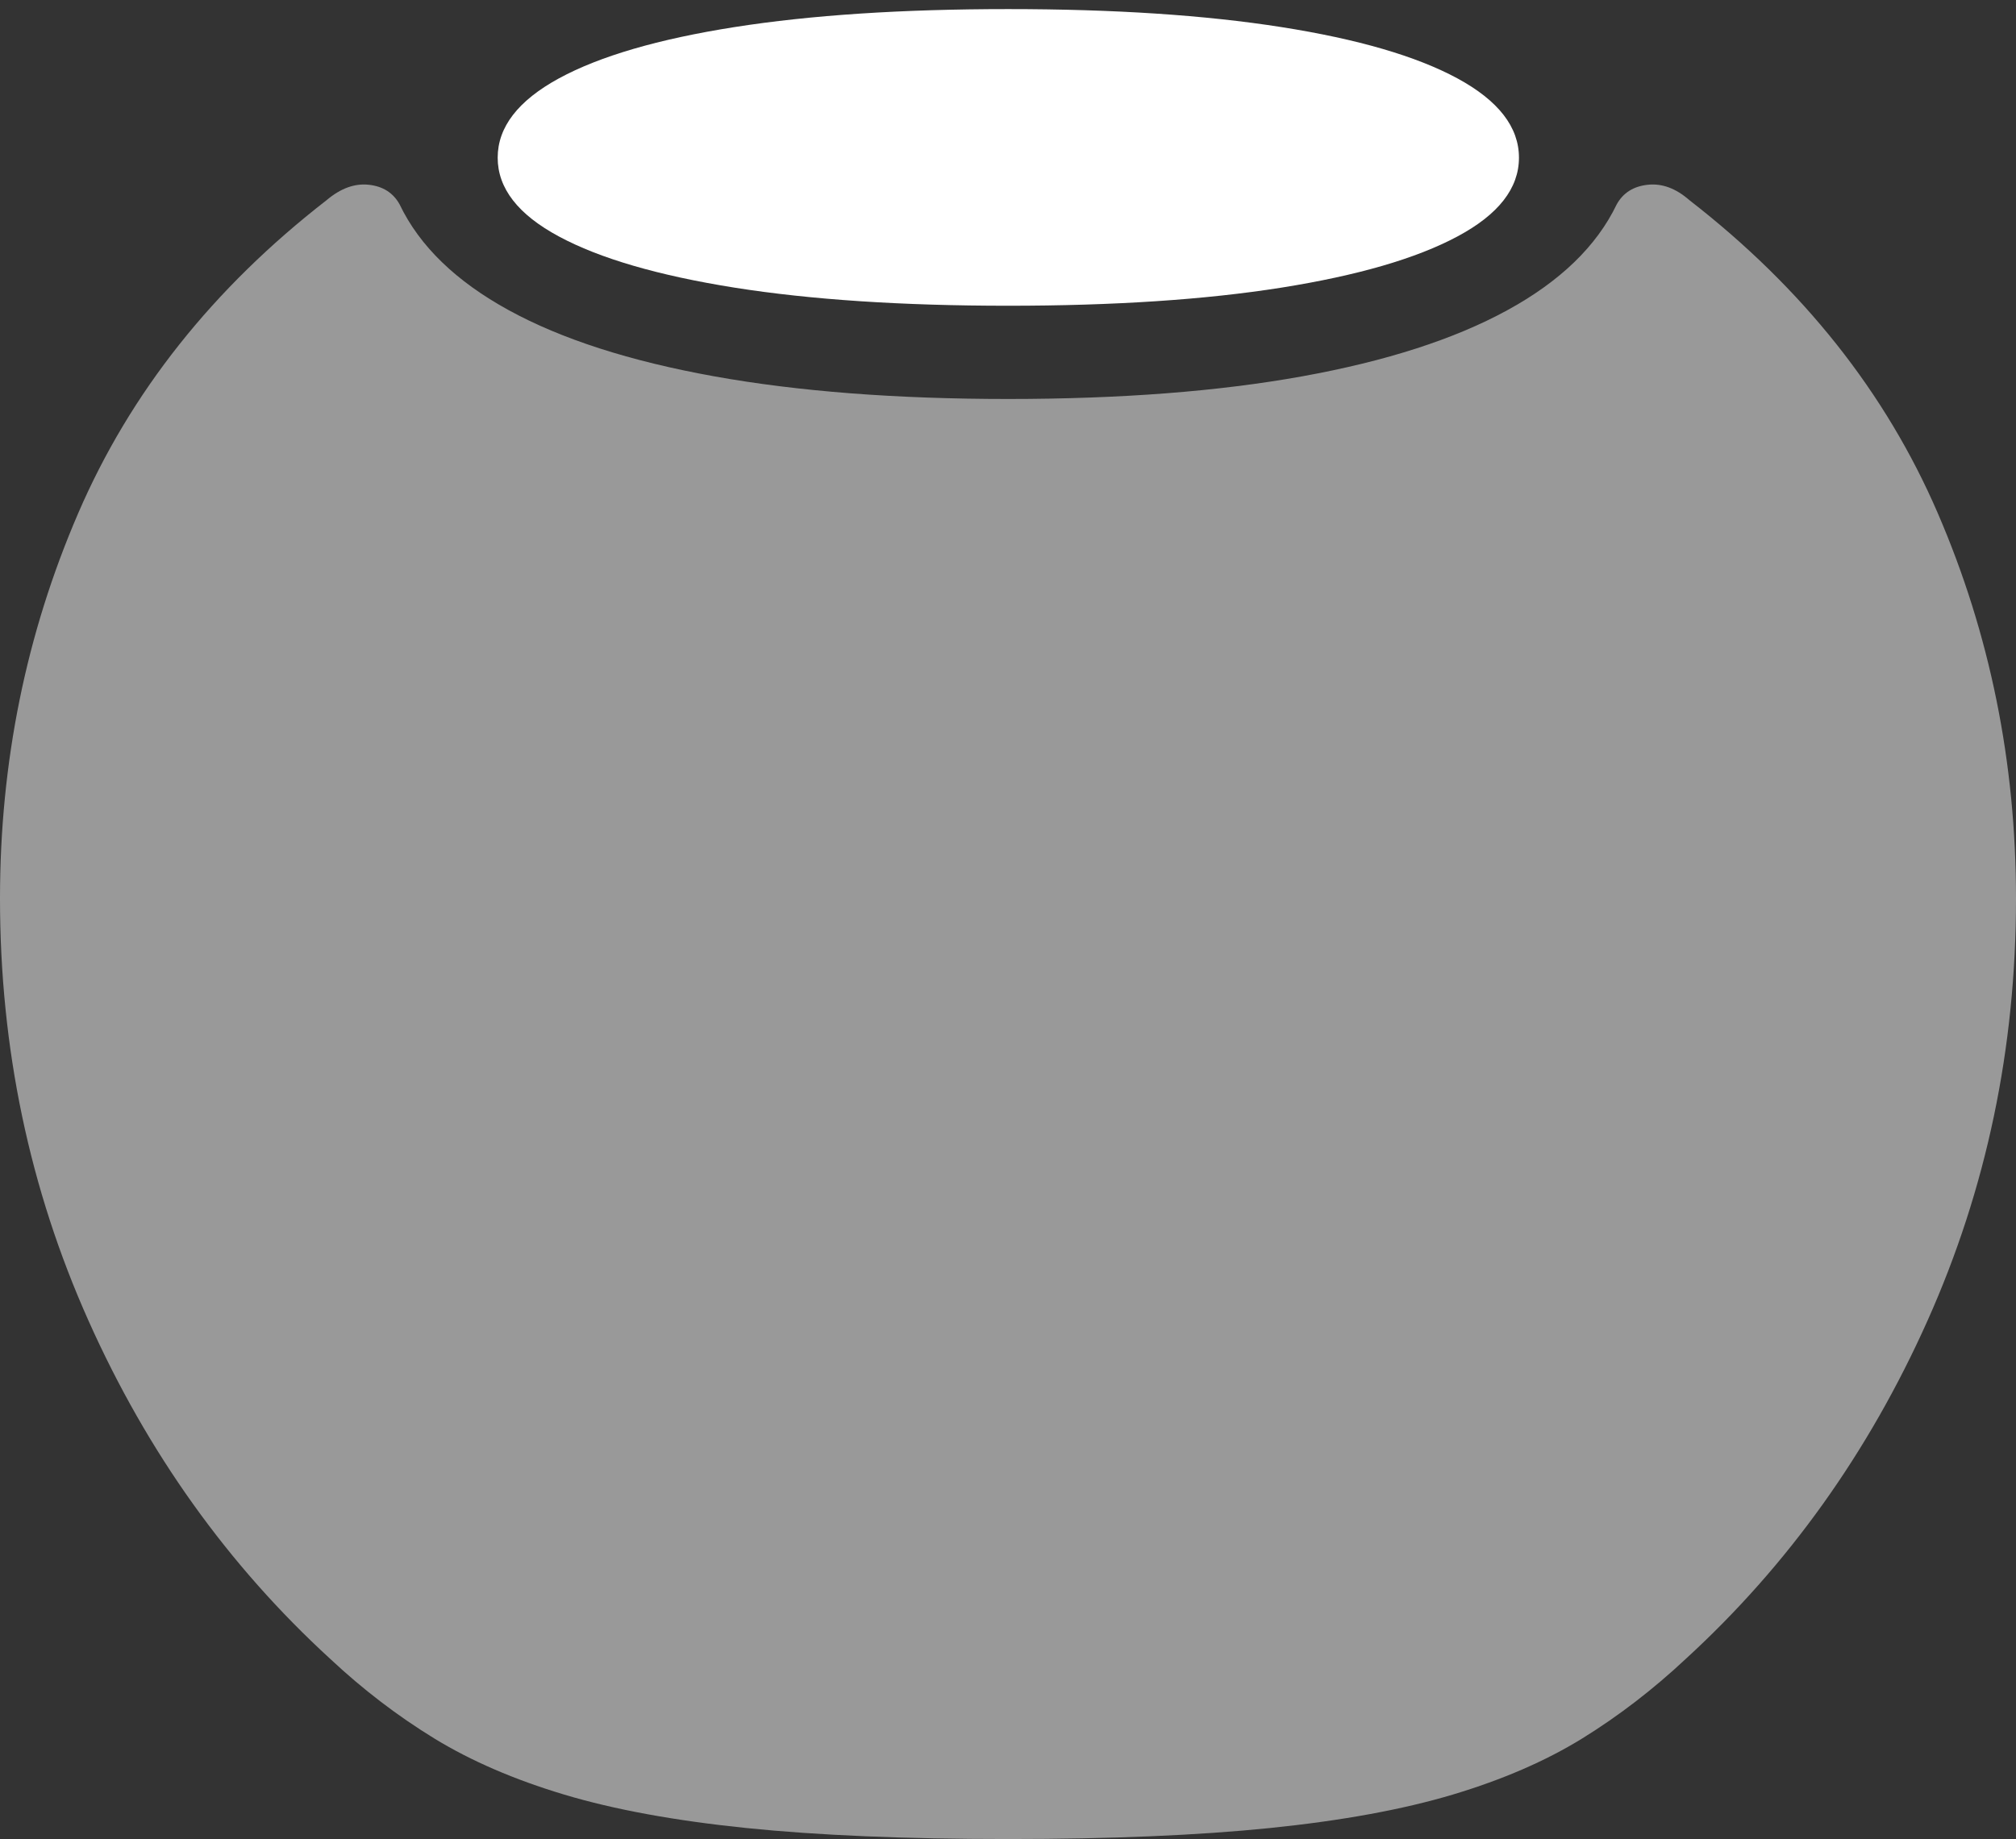 <?xml version="1.0" encoding="UTF-8"?>
<!--Generator: Apple Native CoreSVG 175-->
<!DOCTYPE svg
PUBLIC "-//W3C//DTD SVG 1.1//EN"
       "http://www.w3.org/Graphics/SVG/1.1/DTD/svg11.dtd">
<svg version="1.1" xmlns="http://www.w3.org/2000/svg" xmlns:xlink="http://www.w3.org/1999/xlink" width="18.828" height="17.179">
 <rect width="100%" height="100%" fill="#333333" stroke="none"/>
 <g>
  <rect height="17.179" opacity="0" width="18.828" x="0" y="0"/>
  <path d="M9.415 17.179Q10.856 17.179 11.862 17.076Q12.868 16.973 13.567 16.764Q14.265 16.555 14.776 16.24Q15.287 15.924 15.744 15.496Q17.175 14.185 18.001 12.338Q18.828 10.49 18.828 8.393Q18.828 6.486 18.098 4.795Q17.369 3.104 15.778 1.87Q15.589 1.704 15.388 1.726Q15.187 1.748 15.098 1.911Q14.818 2.493 14.077 2.898Q13.337 3.303 12.164 3.515Q10.991 3.727 9.415 3.727Q7.844 3.727 6.668 3.515Q5.491 3.303 4.752 2.898Q4.012 2.493 3.733 1.911Q3.644 1.748 3.445 1.726Q3.246 1.704 3.05 1.87Q1.459 3.104 0.73 4.795Q0 6.486 0 8.393Q0 10.49 0.827 12.338Q1.653 14.185 3.084 15.496Q3.541 15.924 4.057 16.24Q4.572 16.555 5.27 16.764Q5.967 16.973 6.969 17.076Q7.972 17.179 9.415 17.179Z" fill="rgba(255,255,255,0.5)"/>
  <path d="M9.415 2.856Q10.899 2.856 11.967 2.687Q13.036 2.517 13.611 2.209Q14.186 1.902 14.186 1.473Q14.186 1.044 13.611 0.732Q13.036 0.421 11.967 0.253Q10.899 0.085 9.415 0.085Q7.928 0.085 6.86 0.253Q5.792 0.421 5.22 0.732Q4.648 1.044 4.648 1.473Q4.648 1.902 5.22 2.209Q5.792 2.517 6.86 2.687Q7.928 2.856 9.415 2.856Z" fill="#ffffff"/>
 </g>
</svg>
